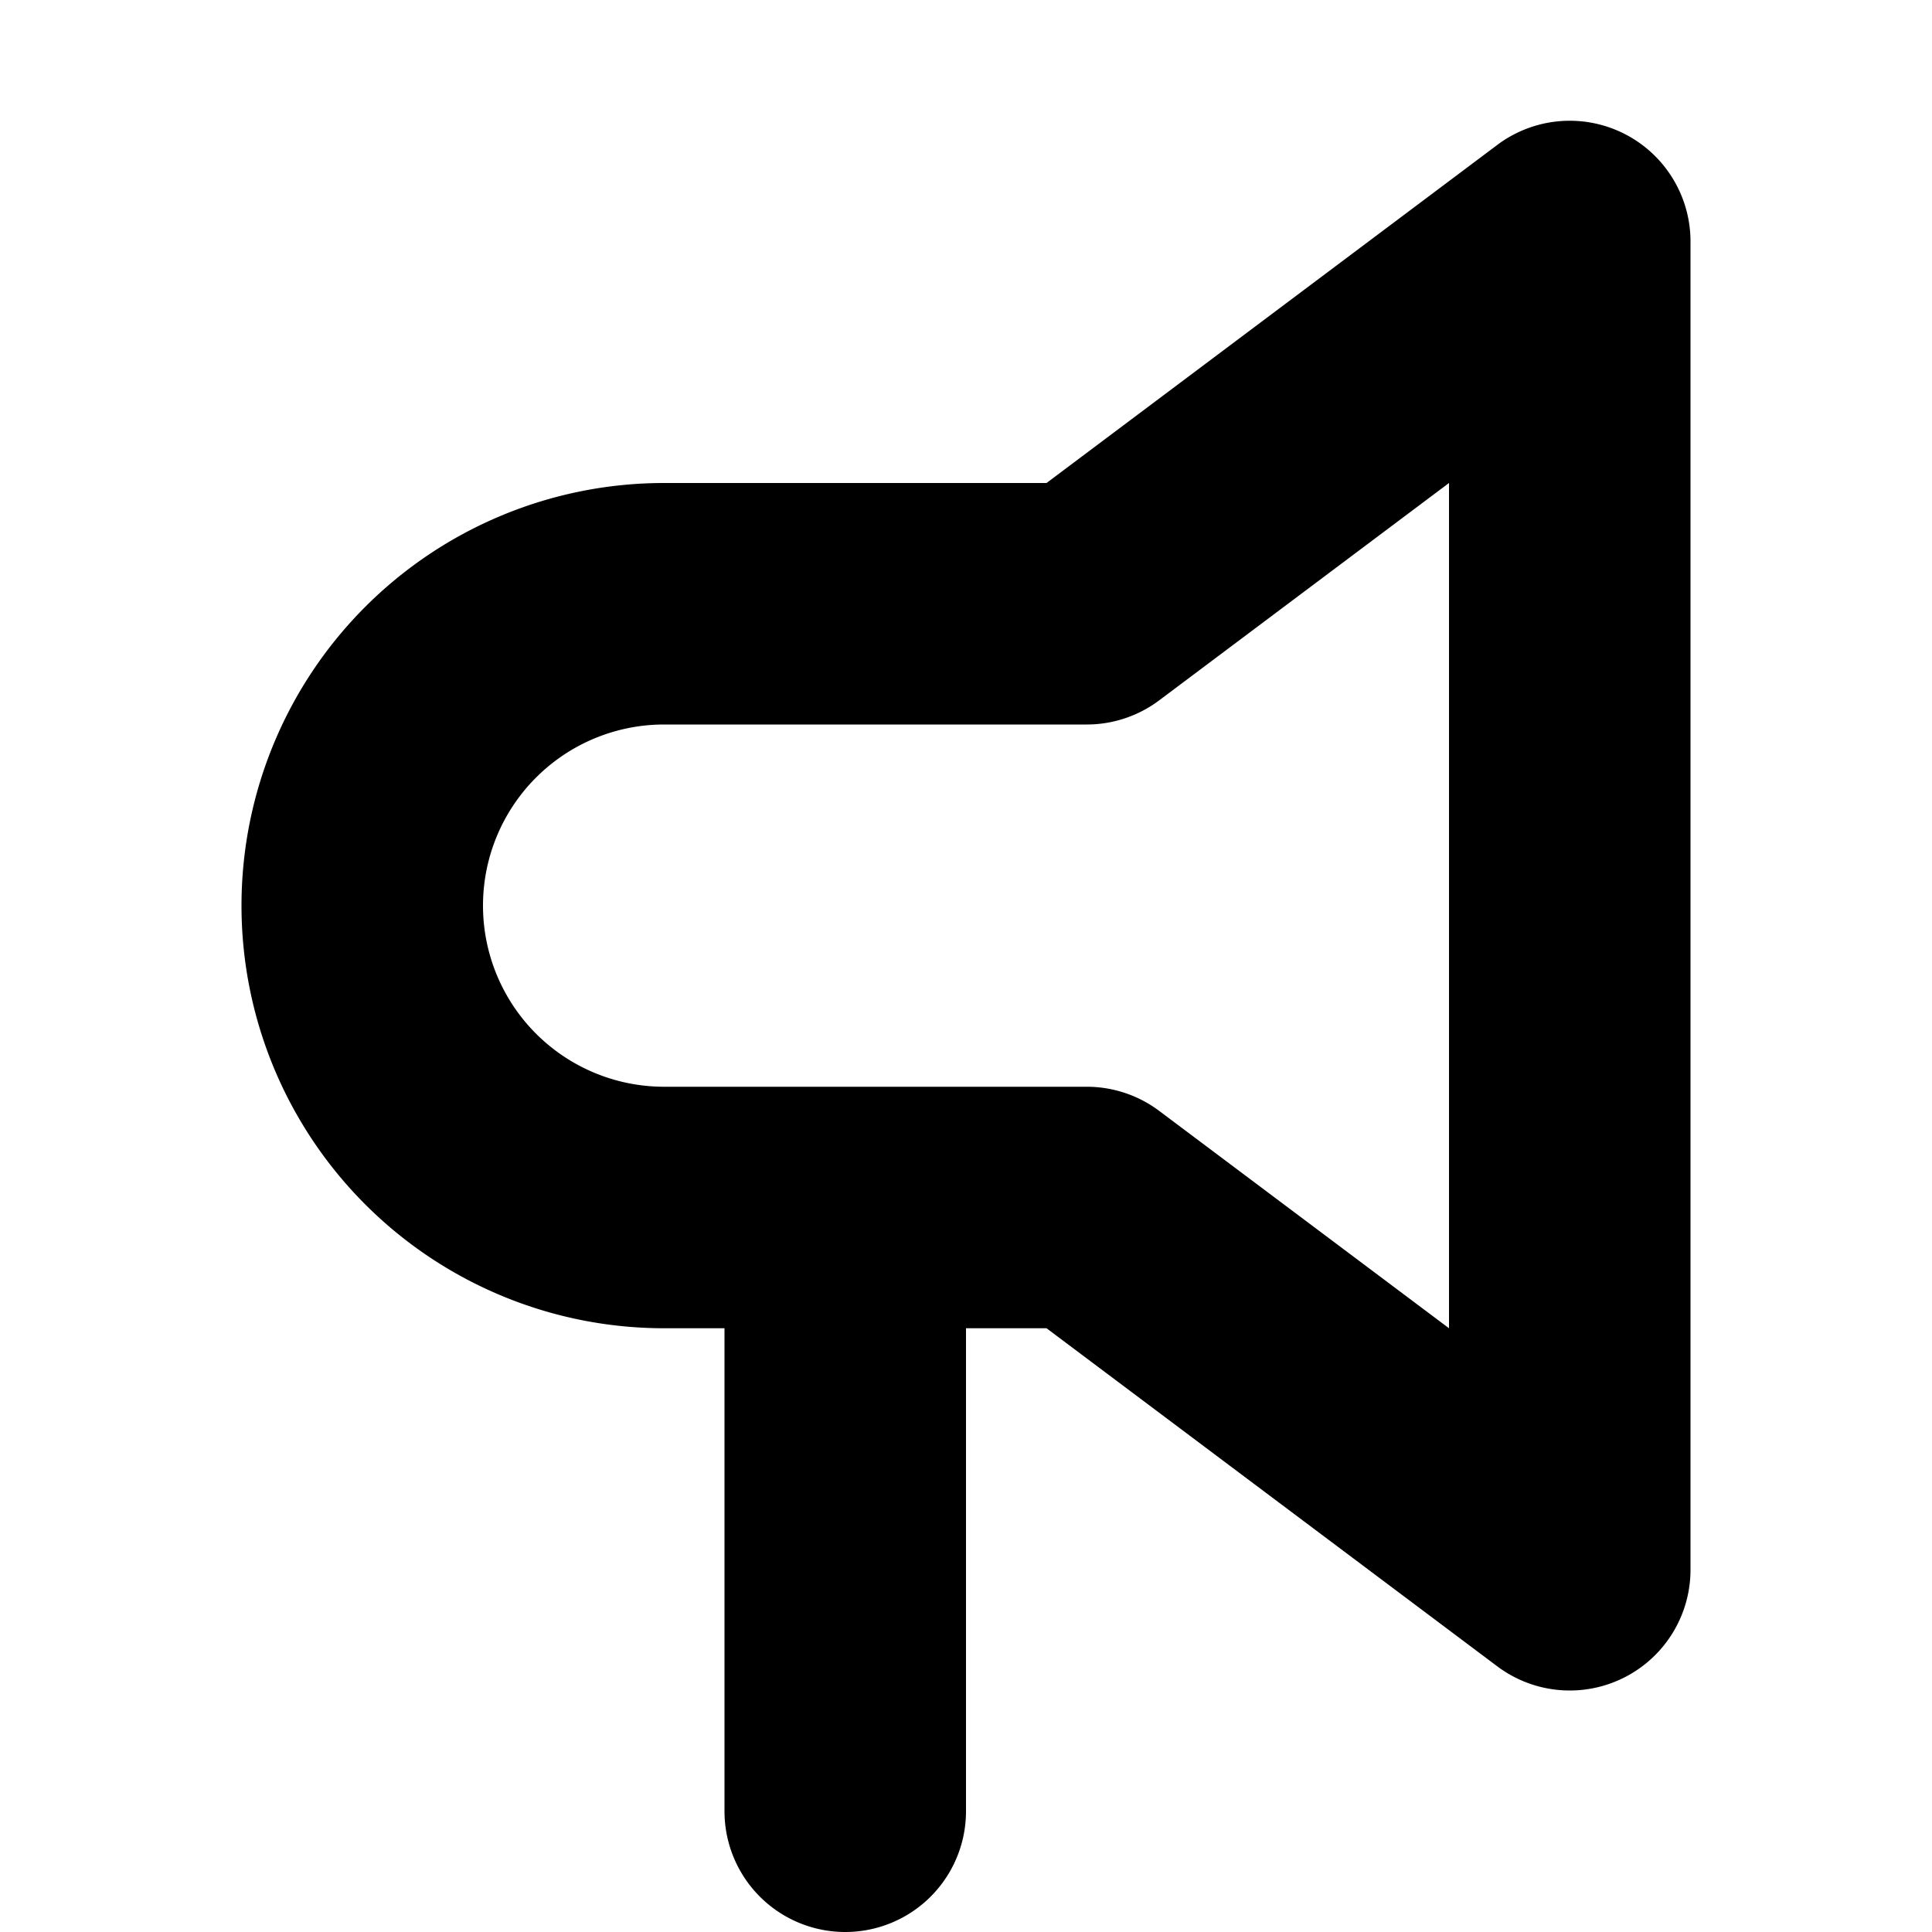 <svg width="16" height="16" viewBox="0 0 16 16" xmlns="http://www.w3.org/2000/svg"><path fill-rule="evenodd" clip-rule="evenodd" d="M14 2a1 1 0 0 0-1.6-.8L8.667 4H5.5a3.5 3.5 0 1 0 0 7H6v4a1 1 0 1 0 2 0v-4h.667l3.733 2.8A1 1 0 0 0 14 13V2ZM9.6 5.8 12 4v7L9.6 9.2A1 1 0 0 0 9 9H5.5a1.5 1.5 0 0 1 0-3H9a1 1 0 0 0 .6-.2Z"/></svg>
